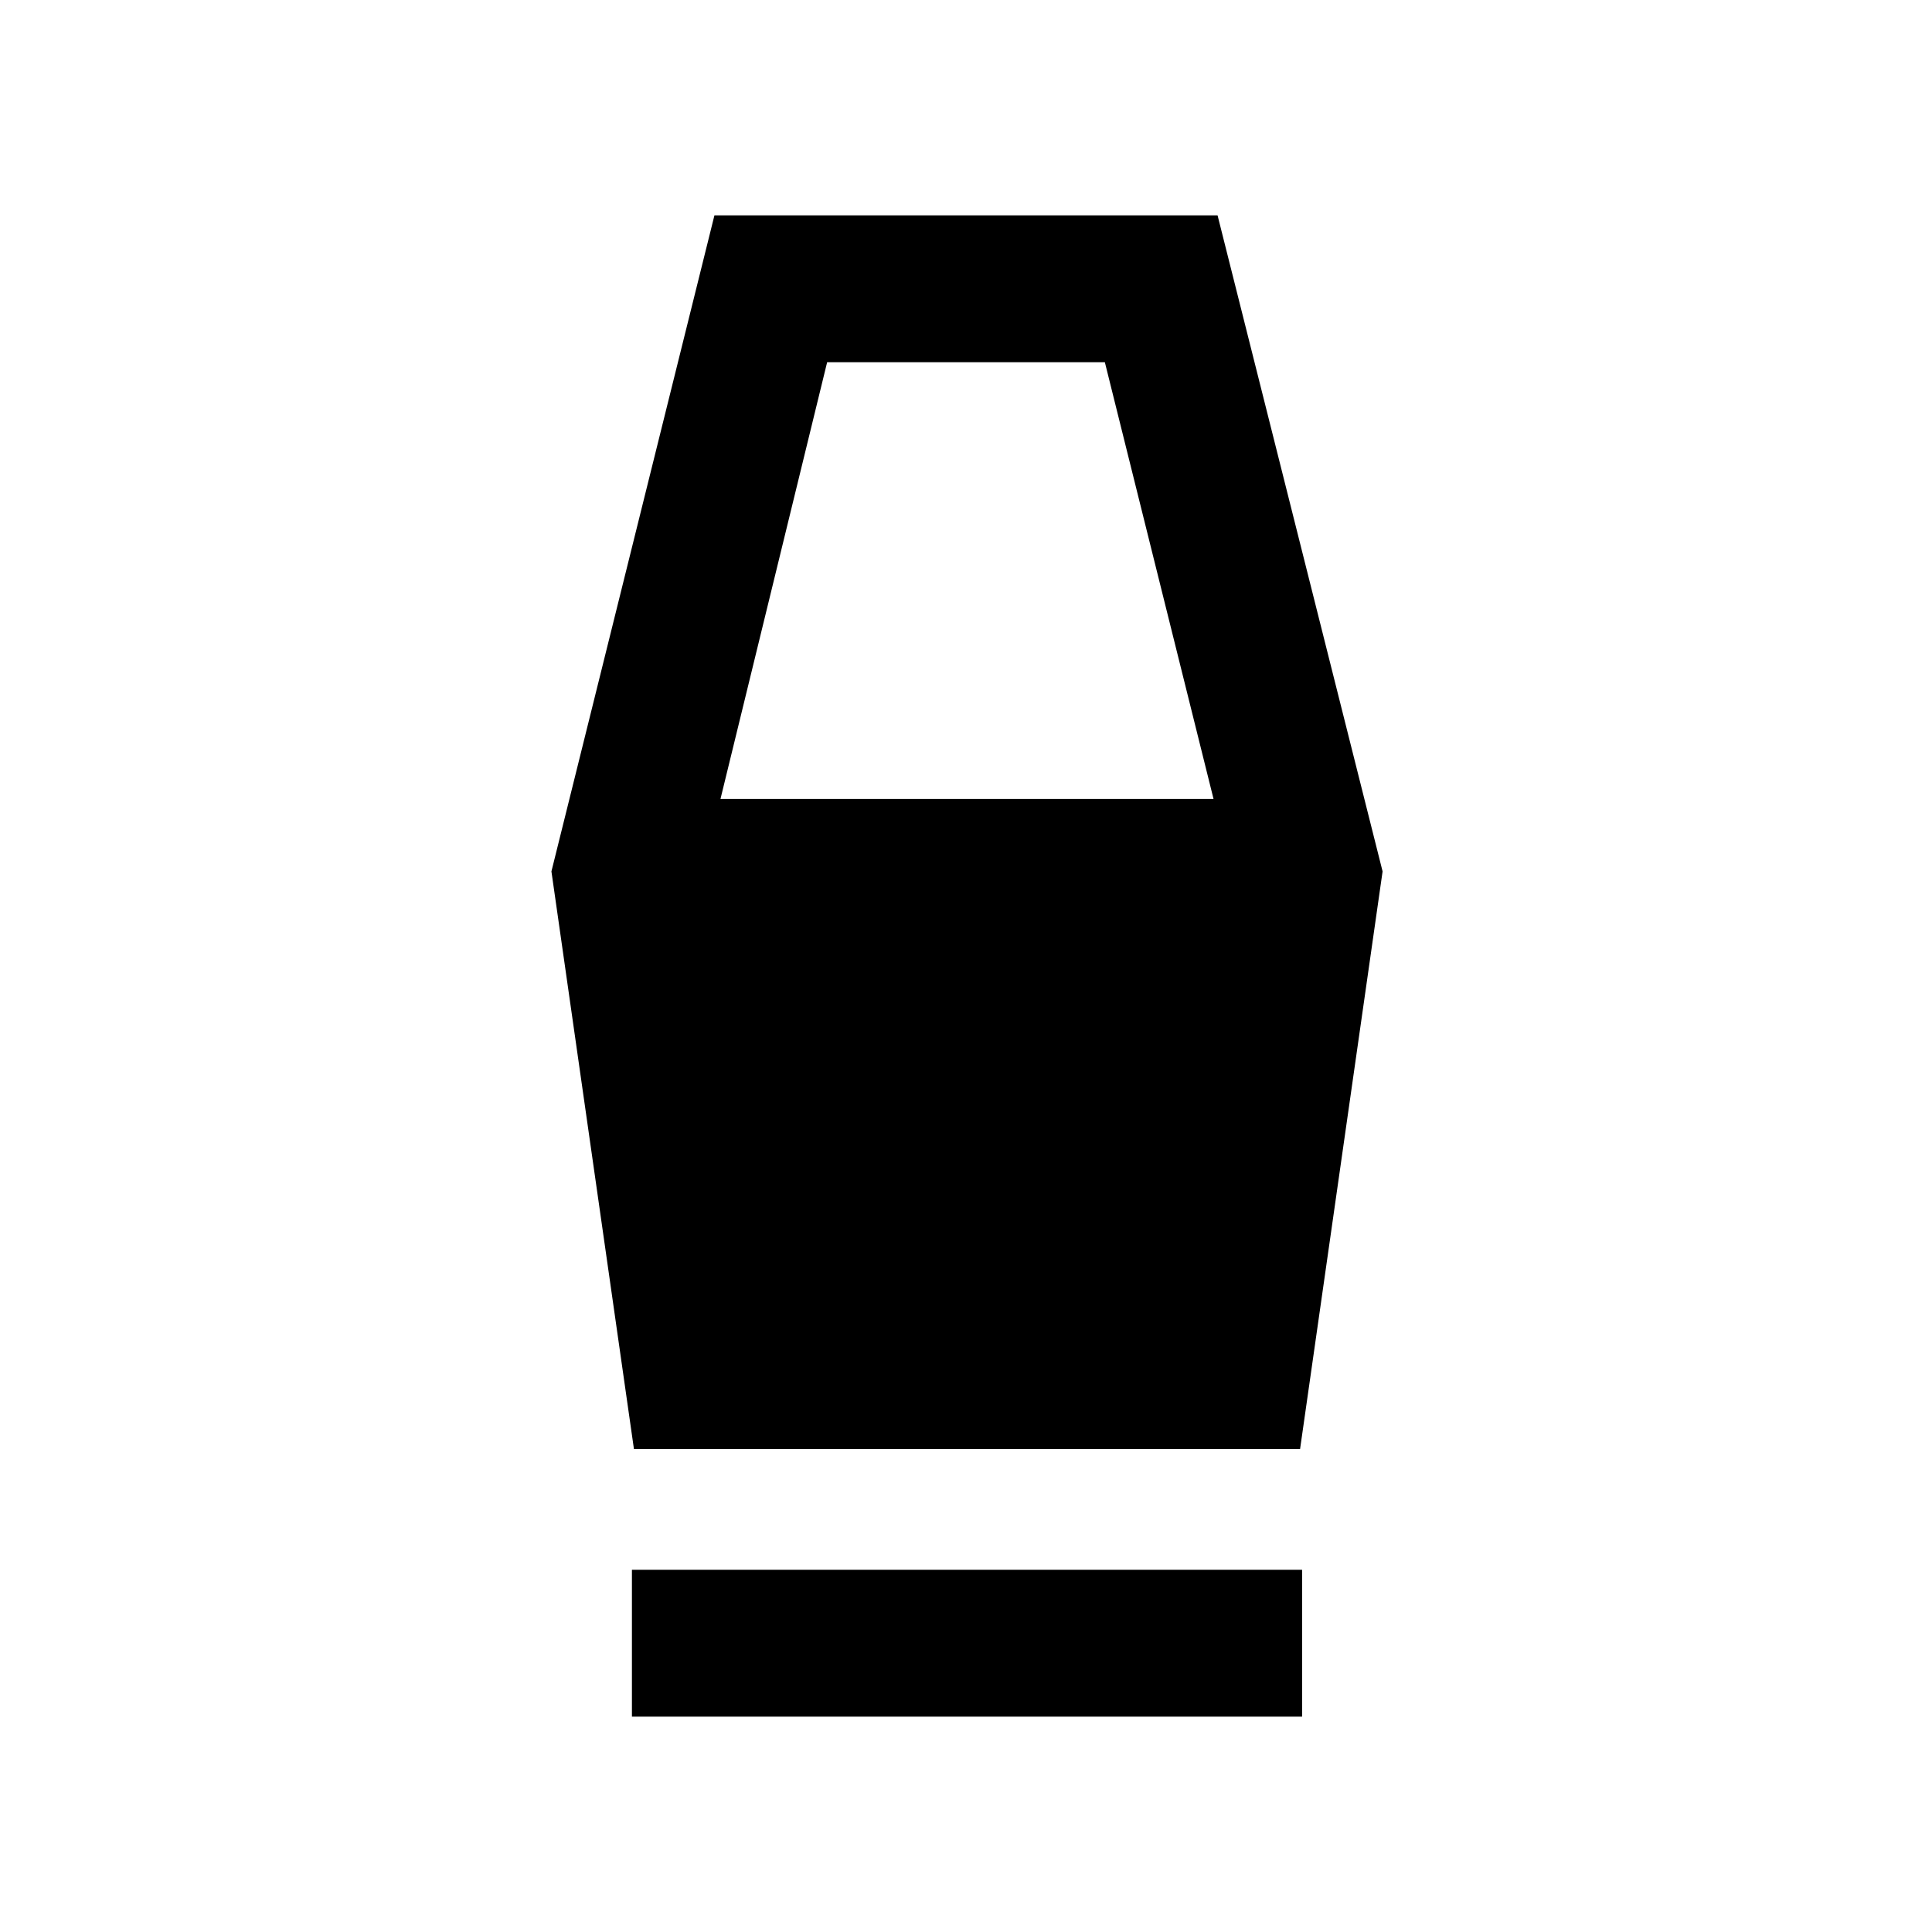 <svg xmlns="http://www.w3.org/2000/svg" height="48" viewBox="0 -960 960 960" width="48"><path d="M314-107v-73h333v73H314Zm1-133-41-287 81-326h250l82 326-41 287H315Zm43-323h245l-54-217H411l-53 217Z"/></svg>